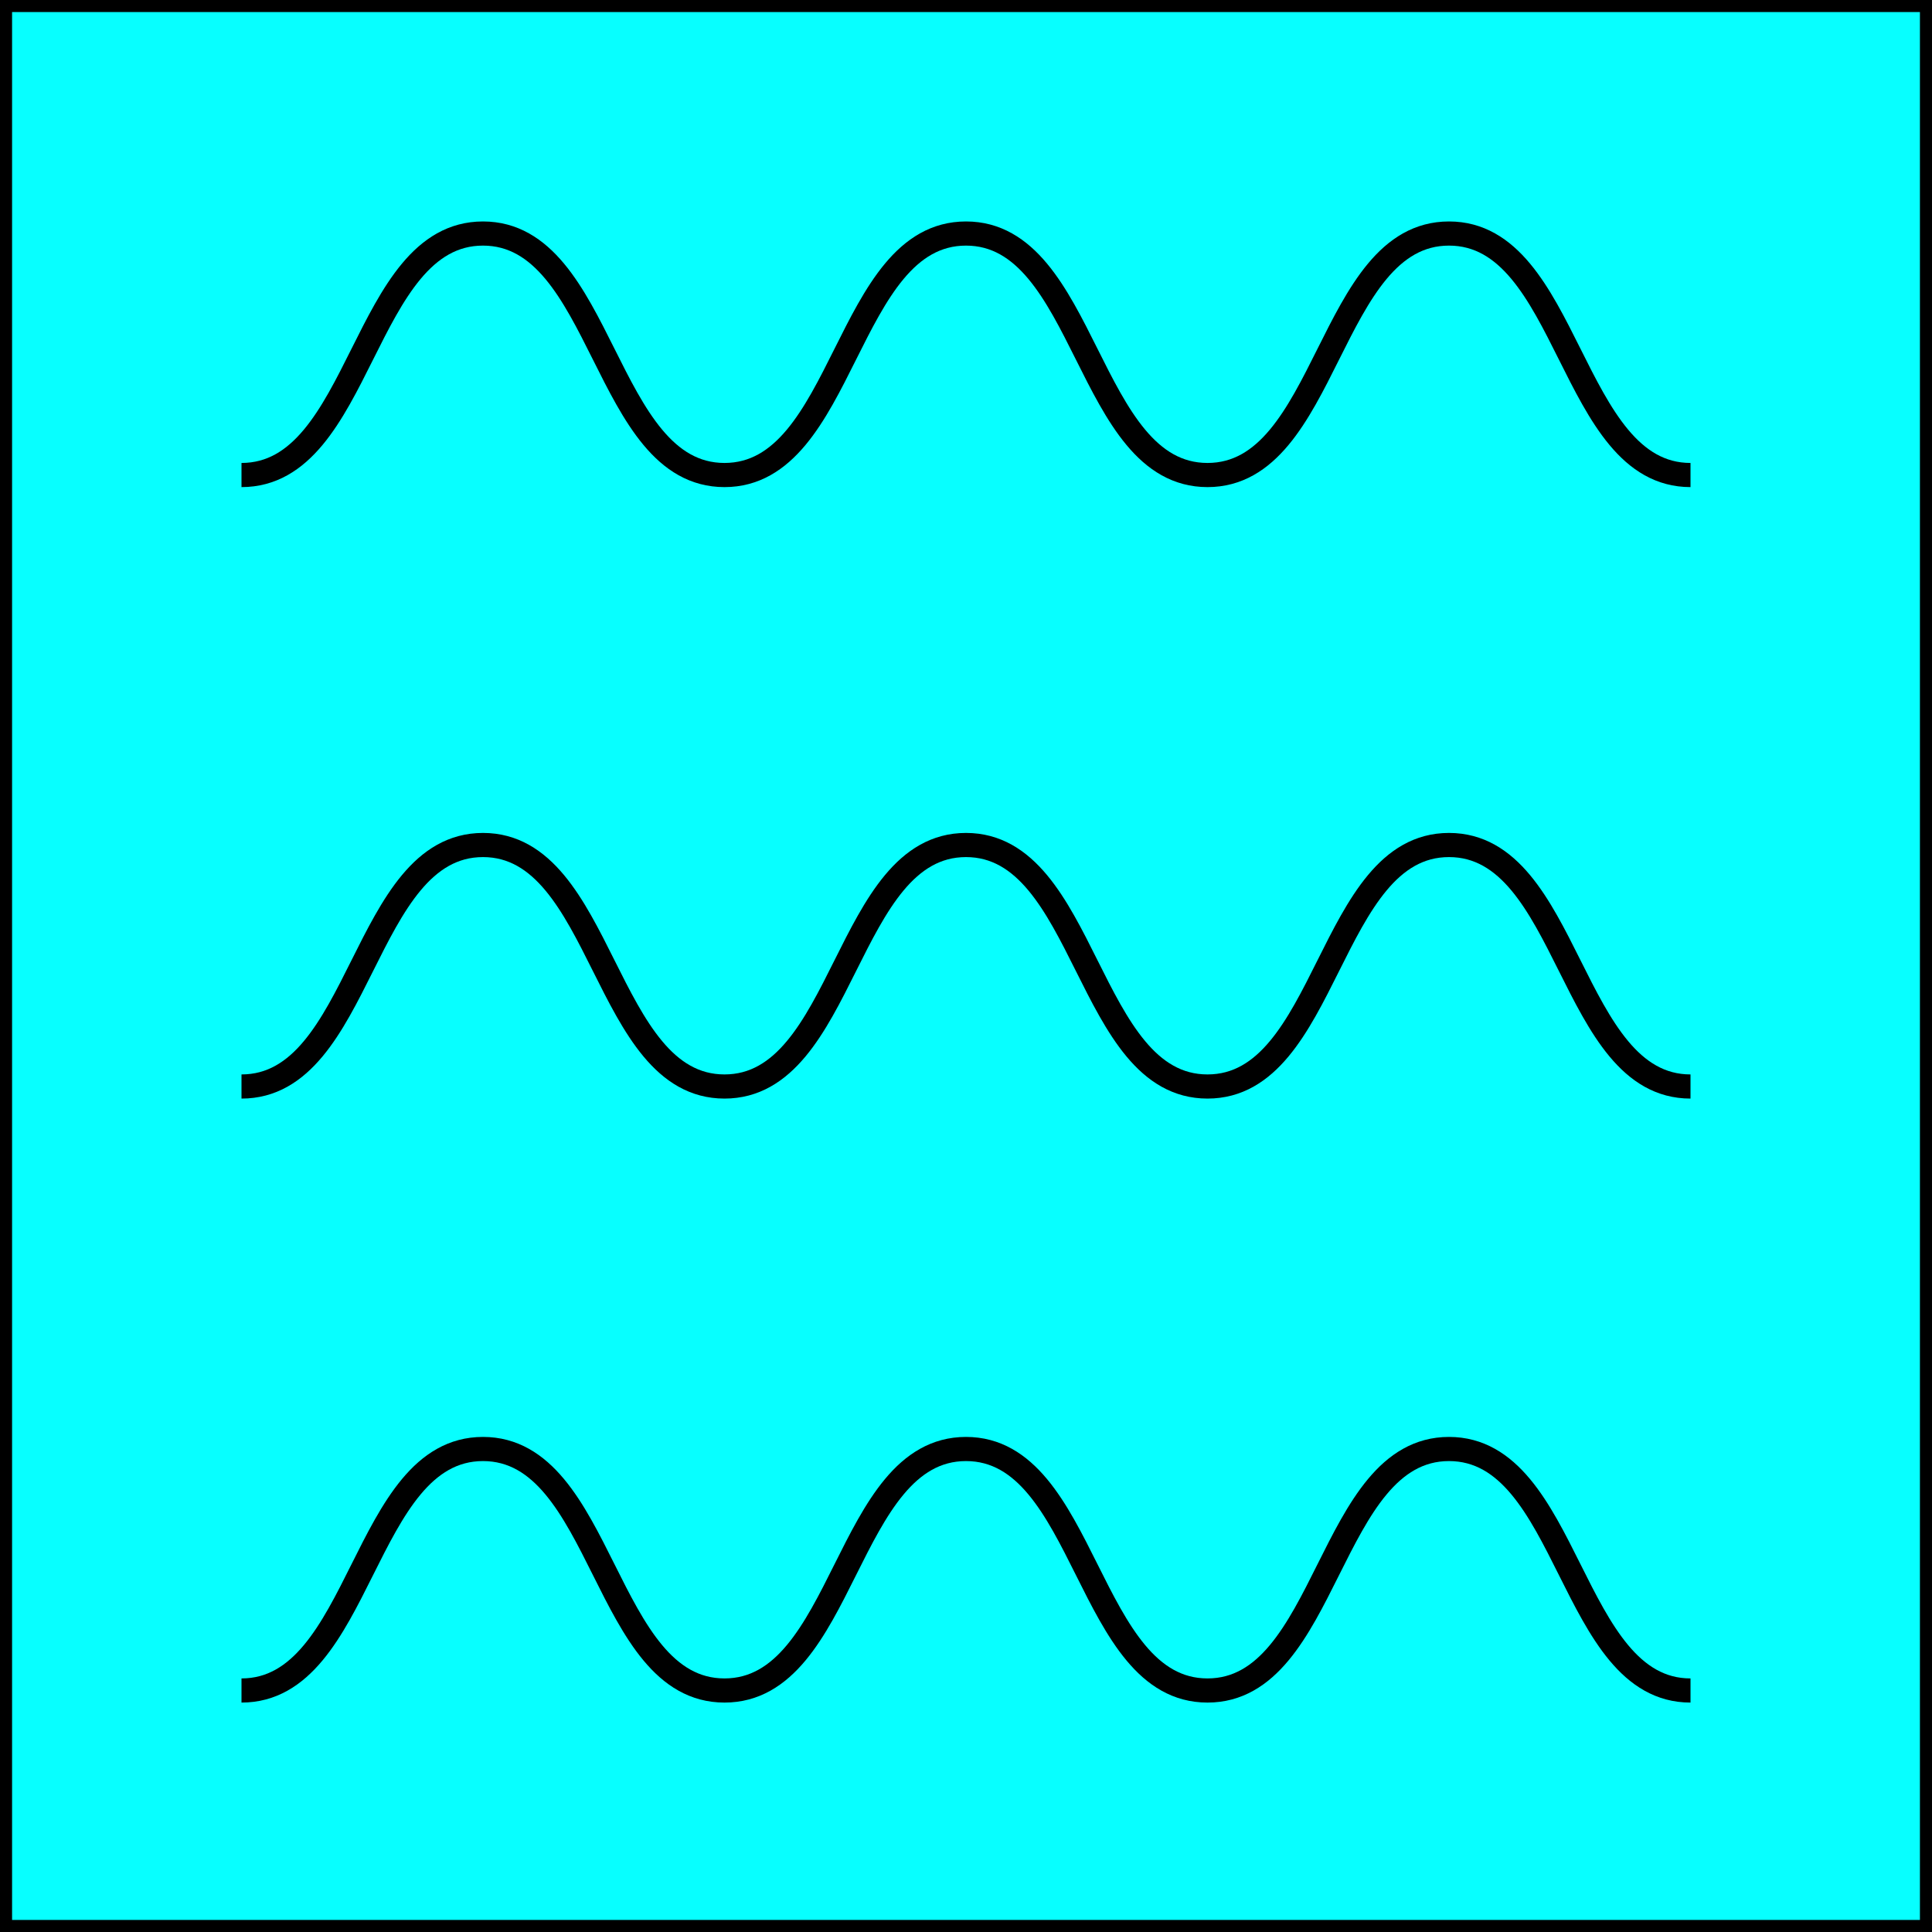 <?xml version="1.0" encoding="UTF-8" standalone="no"?>
<!-- Created with Inkscape (http://www.inkscape.org/) -->

<svg
   xmlns:dc="http://purl.org/dc/elements/1.1/"
   xmlns:cc="http://creativecommons.org/ns#"
   xmlns:rdf="http://www.w3.org/1999/02/22-rdf-syntax-ns#"
   xmlns:svg="http://www.w3.org/2000/svg"
   xmlns="http://www.w3.org/2000/svg"
   xmlns:sodipodi="http://sodipodi.sourceforge.net/DTD/sodipodi-0.dtd"
   xmlns:inkscape="http://www.inkscape.org/namespaces/inkscape"
   width="80"
   height="80"
   id="svg2"
   version="1.1"
   inkscape:version="0.48.4 r9939"
   sodipodi:docname="map_water.svg"
   inkscape:export-filename="/users/my/prog/treasuremon/data/map_water.png"
   inkscape:export-xdpi="90"
   inkscape:export-ydpi="90">
  <defs
     id="defs4" />
  <sodipodi:namedview
     id="base"
     pagecolor="#ffffff"
     bordercolor="#666666"
     borderopacity="1.0"
     inkscape:pageopacity="0.0"
     inkscape:pageshadow="2"
     inkscape:zoom="6.4375"
     inkscape:cx="63.481075"
     inkscape:cy="39.26073"
     inkscape:document-units="px"
     inkscape:current-layer="layer1"
     showgrid="true"
     inkscape:window-width="1024"
     inkscape:window-height="718"
     inkscape:window-x="0"
     inkscape:window-y="28"
     inkscape:window-maximized="1">
    <inkscape:grid
       type="xygrid"
       id="grid5546" />
  </sodipodi:namedview>
  <g
     inkscape:label="Layer 1"
     inkscape:groupmode="layer"
     id="layer1"
     transform="translate(0,-972.362)">
    <rect
       style="fill:#07ffff;fill-opacity:1;stroke:#000000;stroke-width:1;stroke-linejoin:round;stroke-miterlimit:4;stroke-opacity:1;stroke-dasharray:none;stroke-dashoffset:0"
       id="rect5548"
       width="80"
       height="80"
       x="0"
       y="0"
       transform="translate(0,972.362)" />
    <path
       style="fill:none;stroke:#000000;stroke-width:1px;stroke-linecap:butt;stroke-linejoin:miter;stroke-opacity:1"
       d="m 10,70 c 5,0 5,-10 10,-10 5,0 5,10 10,10 5,0 5,-10 10,-10 5,0 5,10 10,10 5,0 5,-10 10,-10 5,0 5,10 10,10"
       id="path2991"
       inkscape:connector-curvature="0"
       sodipodi:nodetypes="csssssc"
       transform="translate(0,972.362)" />
    <path
       sodipodi:nodetypes="csssssc"
       inkscape:connector-curvature="0"
       id="path2993"
       d="m 10,1017.352 c 5,0 5,-10 10,-10 5,0 5,10 10,10 5,0 5,-10 10,-10 5,0 5,10 10,10 5,0 5,-10 10,-10 5,0 5,10 10,10"
       style="fill:none;stroke:#000000;stroke-width:1px;stroke-linecap:butt;stroke-linejoin:miter;stroke-opacity:1" />
    <path
       style="fill:none;stroke:#000000;stroke-width:1px;stroke-linecap:butt;stroke-linejoin:miter;stroke-opacity:1"
       d="m 10,992.032 c 5,0 5,-10 10,-10 5,0 5,10 10,10 5,0 5,-10 10,-10 5,0 5,10 10,10 5,0 5,-10 10,-10 5,0 5,10 10,10"
       id="path2995"
       inkscape:connector-curvature="0"
       sodipodi:nodetypes="csssssc" />
  </g>
</svg>
